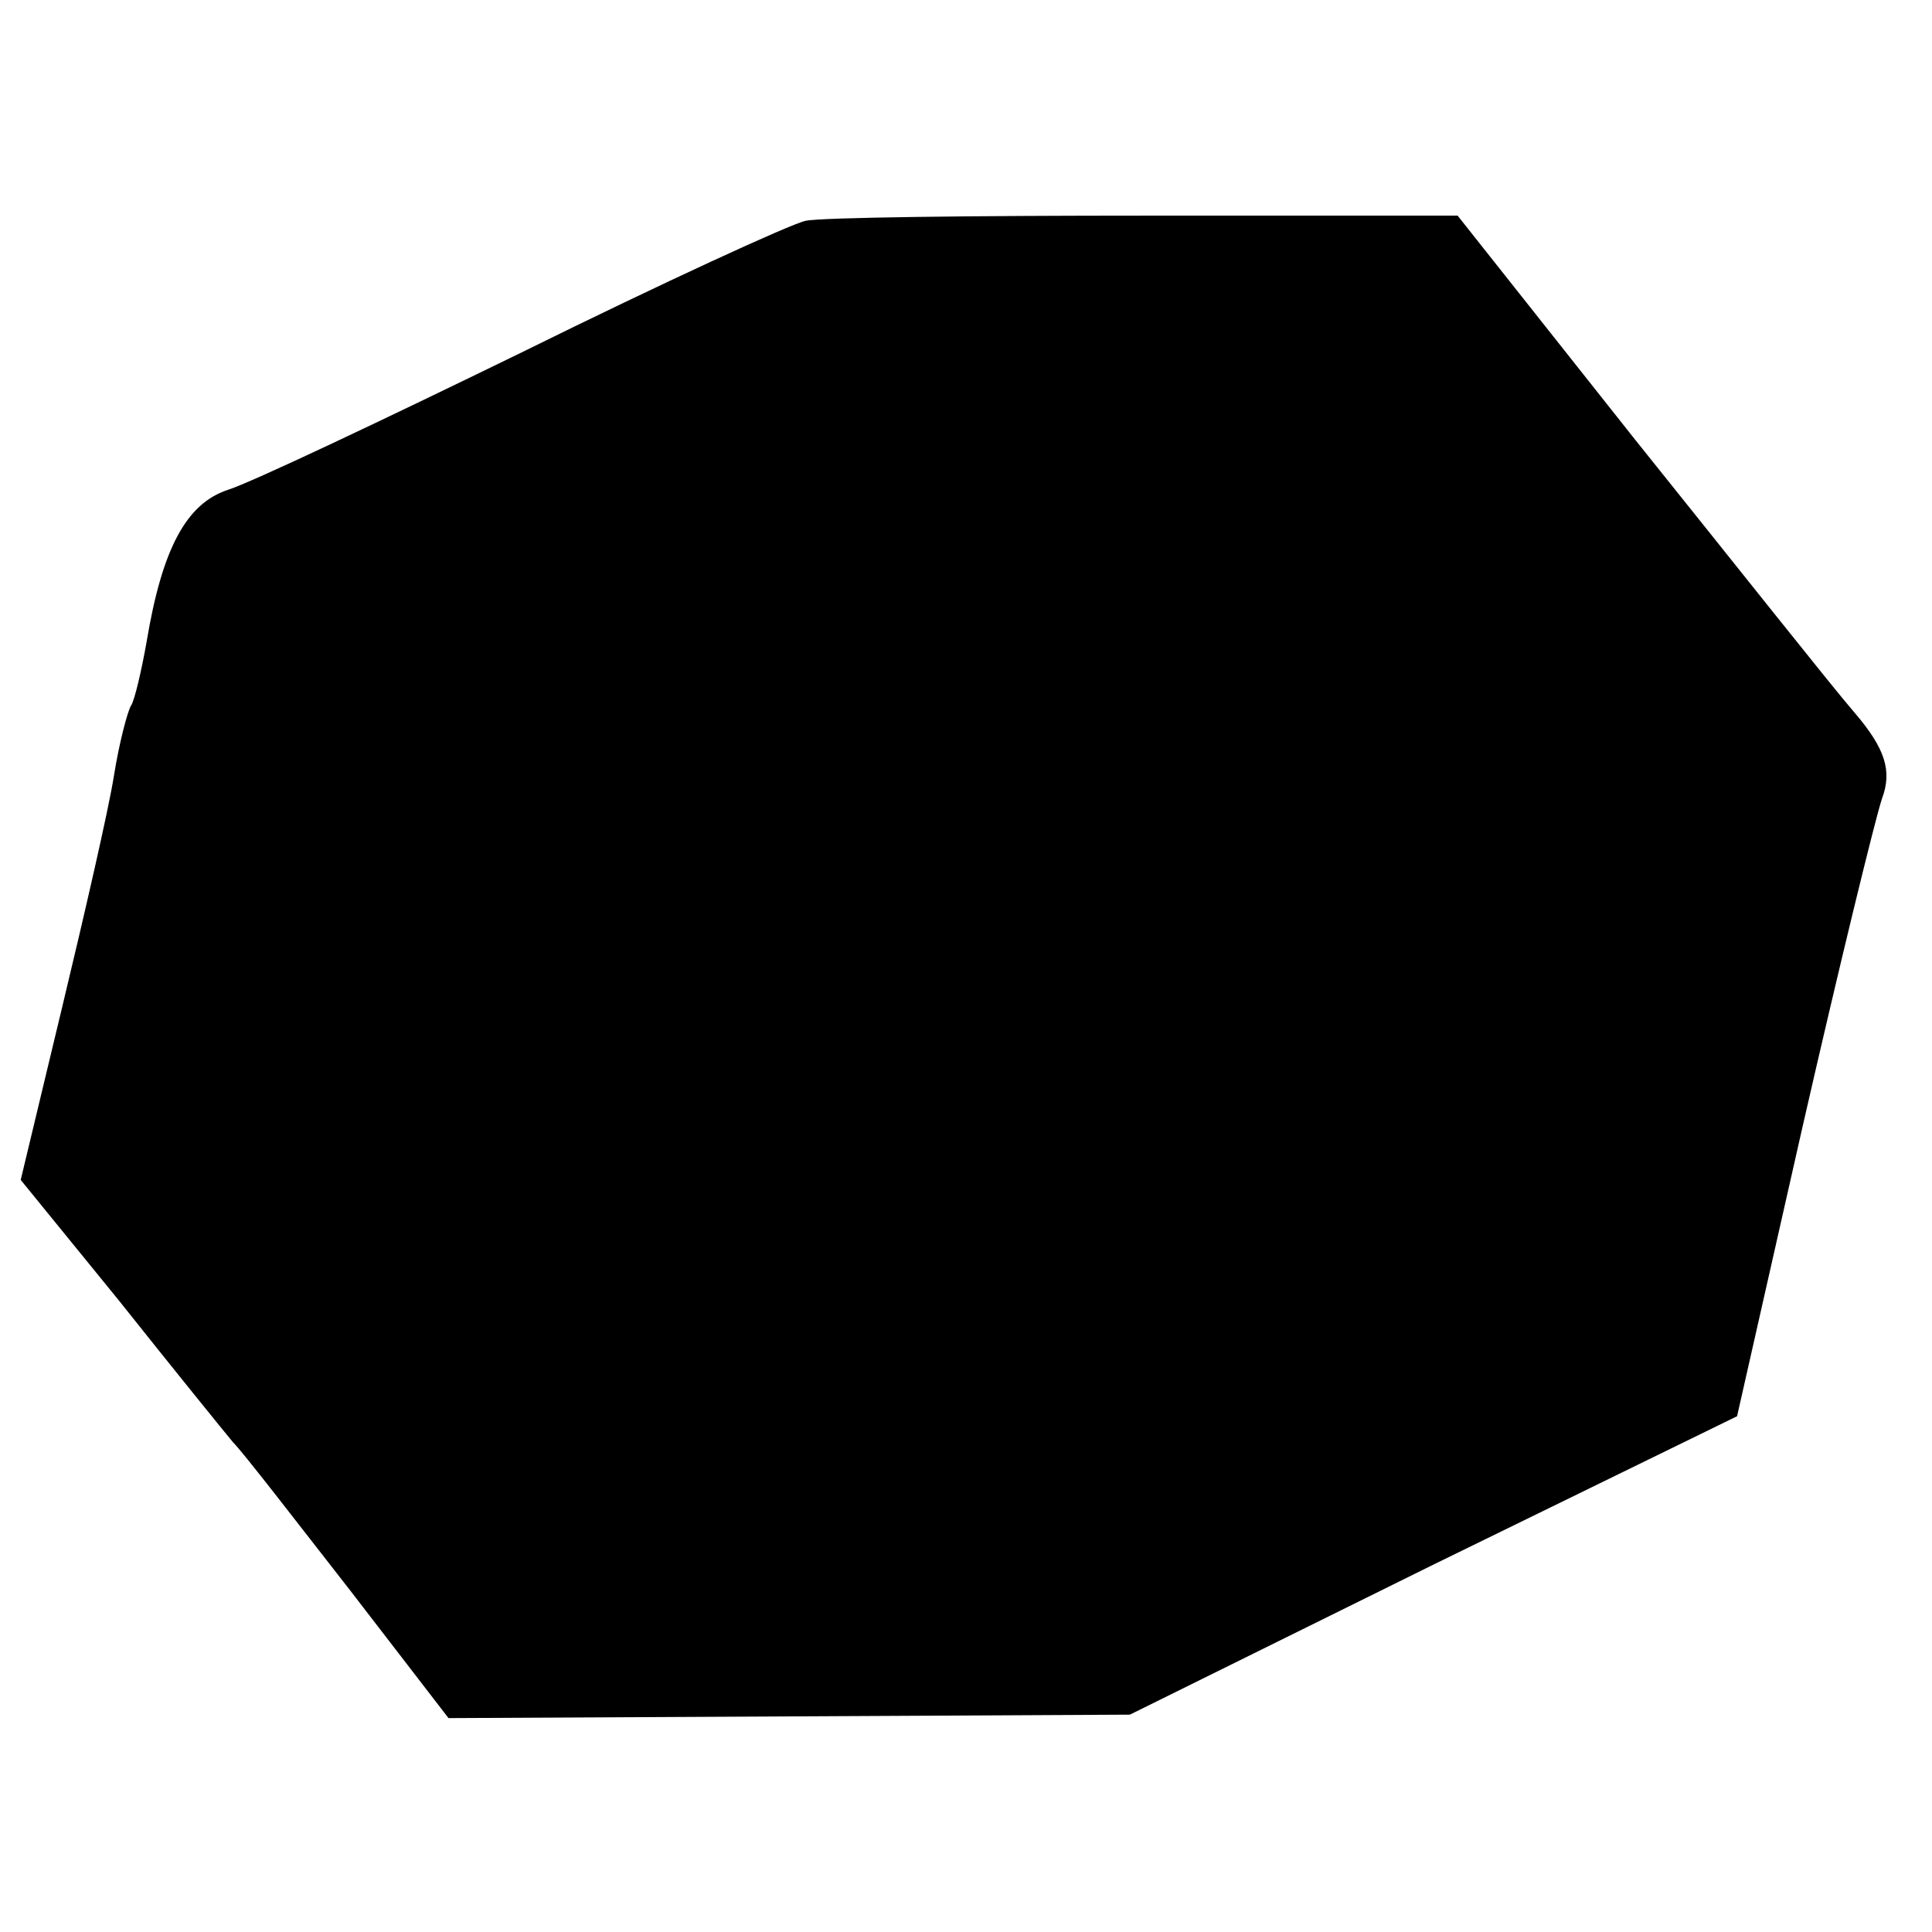 <?xml version="1.0" standalone="no"?>
<!DOCTYPE svg PUBLIC "-//W3C//DTD SVG 20010904//EN"
 "http://www.w3.org/TR/2001/REC-SVG-20010904/DTD/svg10.dtd">
<svg version="1.0" xmlns="http://www.w3.org/2000/svg"
 width="112pt" height="112pt" viewBox="0 0 112 112"
 preserveAspectRatio="xMidYMid meet">
<g transform="translate(0,112) scale(0.1,-0.1)"
fill="#000000" stroke="none">
<path d="M467 992 c-9 -2 -83 -36 -164 -76 -82 -40 -158 -76 -171 -80 -24 -8
-38 -34 -47 -88 -3 -17 -7 -34 -9 -37 -2 -3 -7 -22 -10 -41 -3 -19 -17 -80
-30 -134 l-24 -100 57 -70 c31 -39 61 -76 66 -82 6 -6 36 -45 68 -86 l57 -74
198 1 197 1 176 87 176 86 38 168 c21 92 42 178 46 190 6 16 2 29 -16 50 -13
15 -70 87 -127 158 l-103 130 -181 0 c-99 0 -188 -1 -197 -3z"/>
</g>
</svg>
